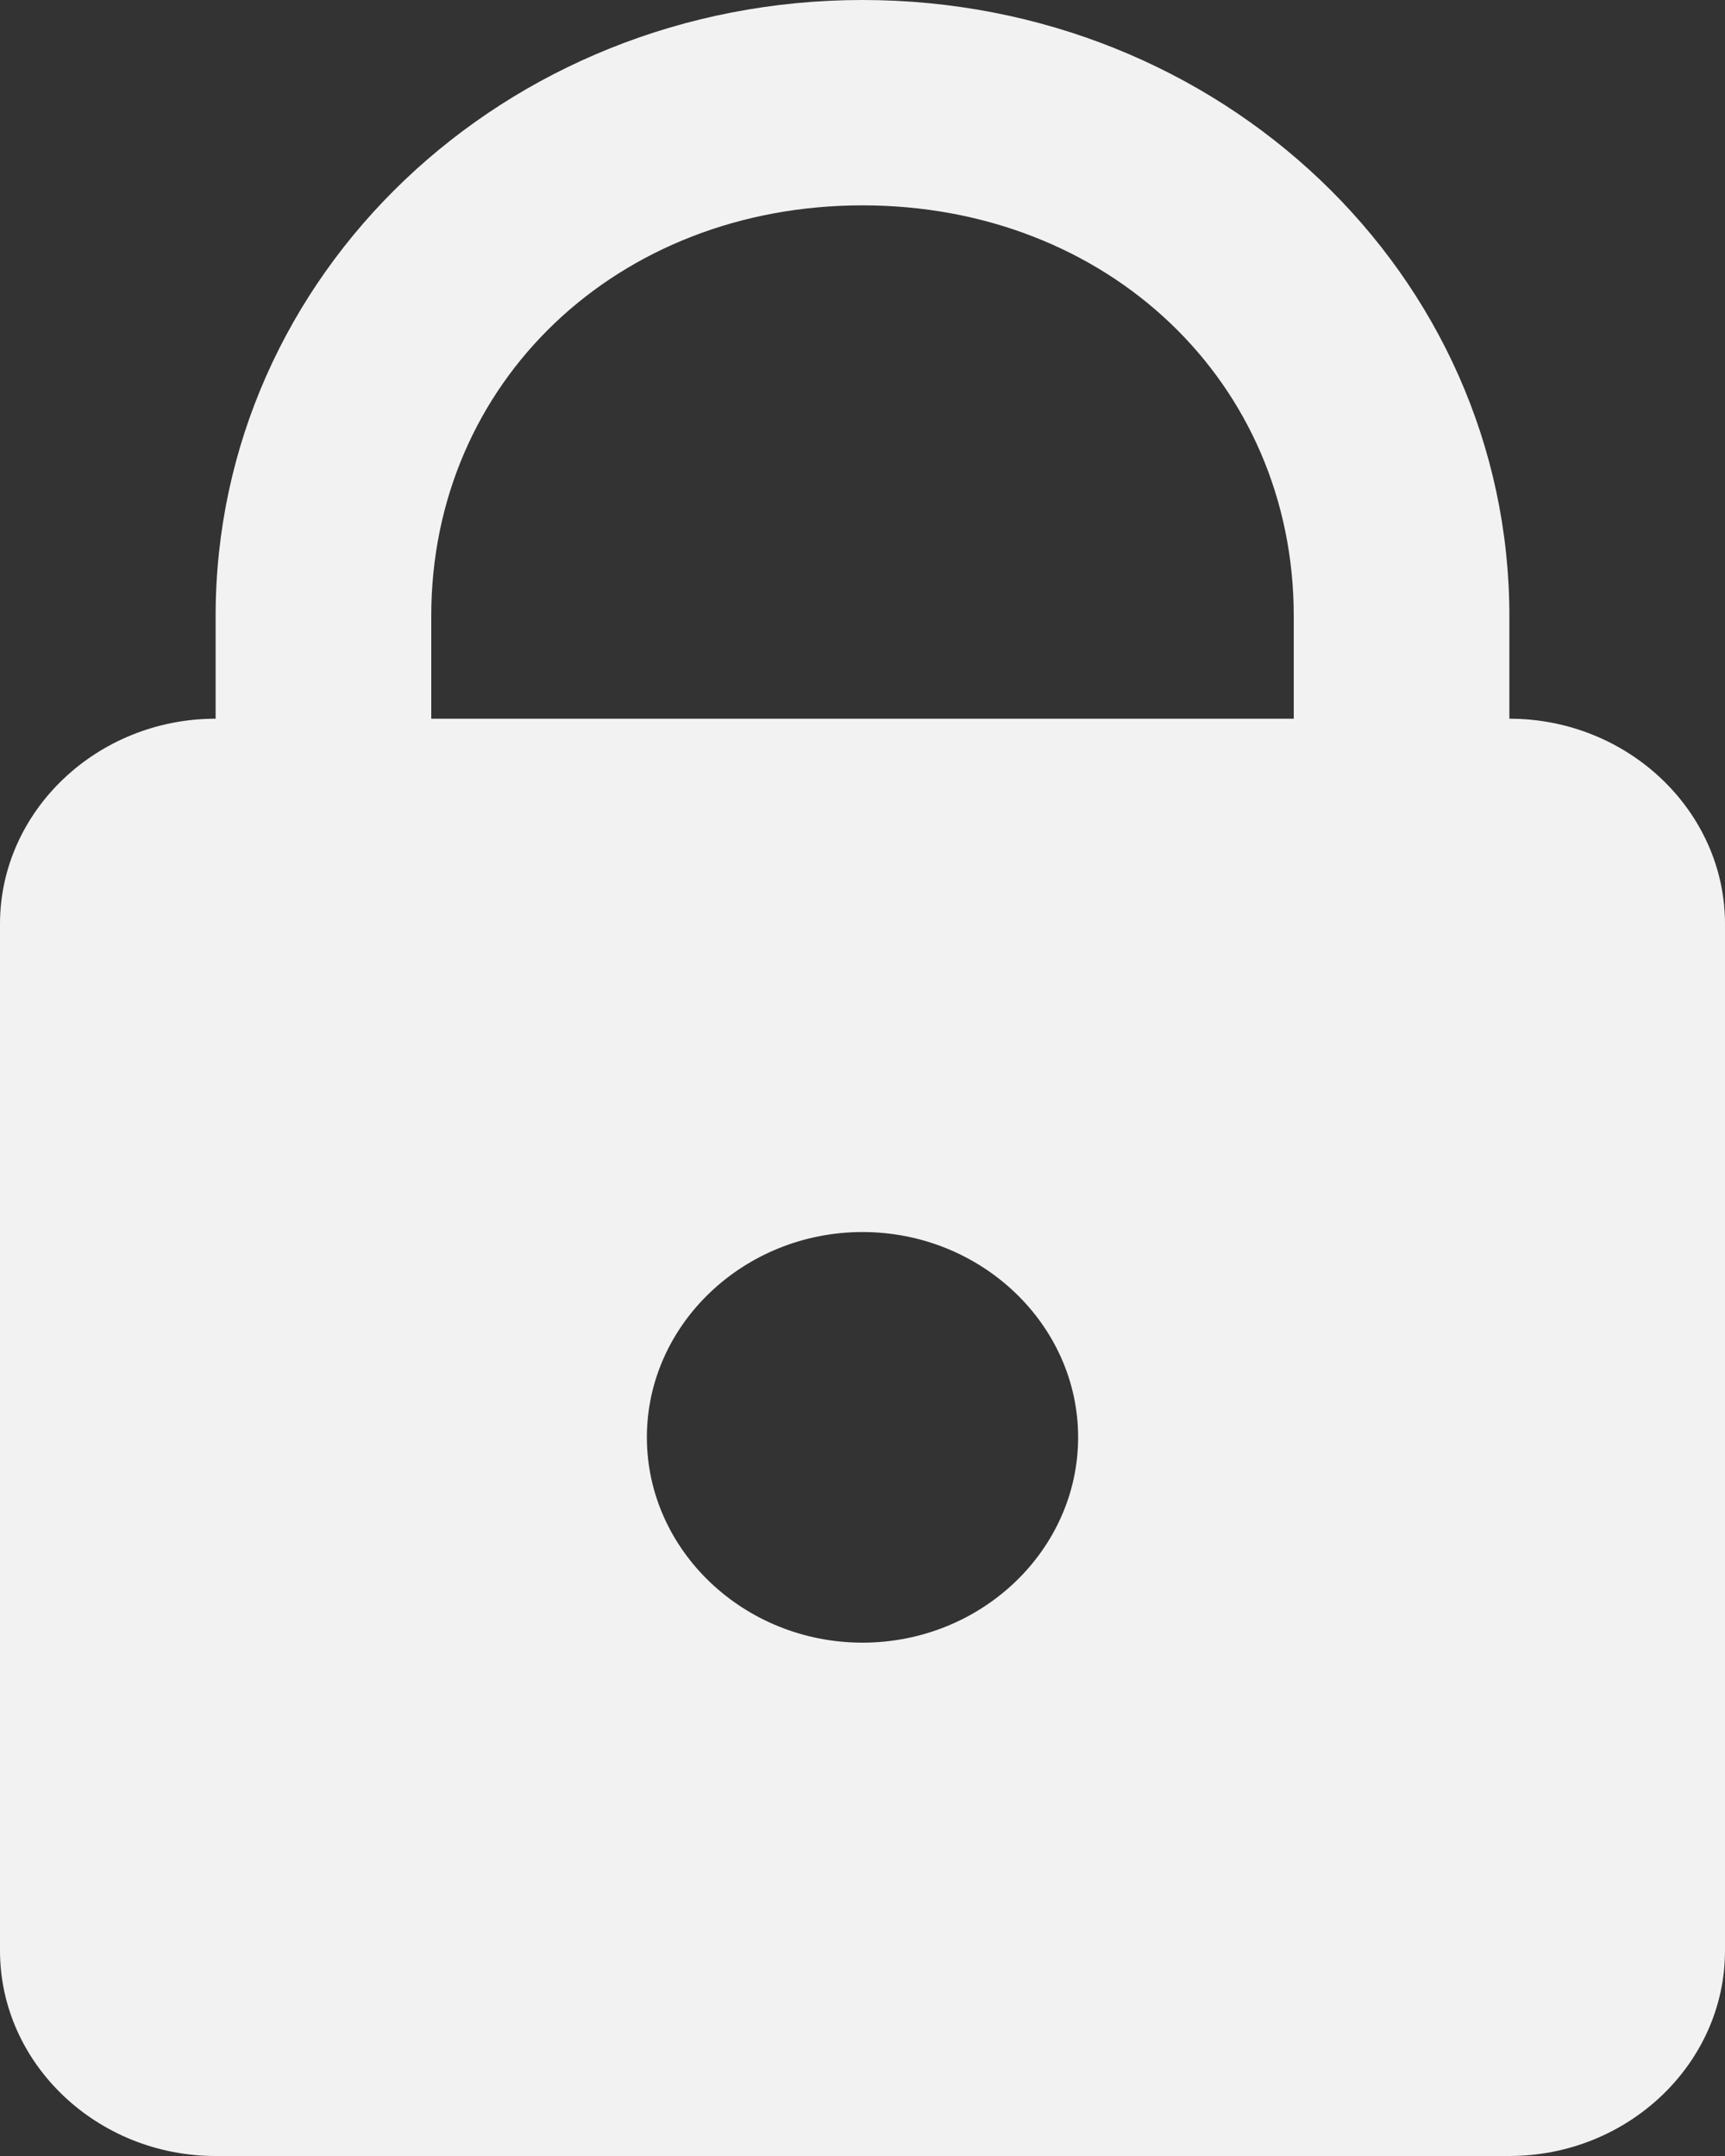 <svg width="16" height="20" viewBox="0 0 16 20" version="1.1" xmlns="http://www.w3.org/2000/svg" xmlns:xlink="http://www.w3.org/1999/xlink">
<rect x="0" y="0" width="16" height="20" fill="#333333" stroke="none"/>
<g id="Canvas" transform="translate(-6861 10258)">
<g id="lock">
<use xlink:href="#path0_fill" transform="translate(6861 -10258)" fill="#F2F2F2"/>
</g>
</g>
<defs>
<path id="path0_fill" d="M 8 0C 4.676 0 2 2.549 2 5.714L 2 6.667C 0.9 6.667 0 7.524 0 8.571L 0 18.095C 0 19.143 0.9 20 2 20L 14 20C 15.1 20 16 19.143 16 18.095L 16 8.571C 16 7.524 15.1 6.667 14 6.667L 14 5.714C 14 2.549 11.324 0 8 0ZM 8 1.905C 10.276 1.905 12 3.546 12 5.714L 12 6.667L 4 6.667L 4 5.714C 4 3.546 5.724 1.905 8 1.905ZM 8 11.429C 9.1 11.429 10 12.286 10 13.333C 10 14.381 9.1 15.238 8 15.238C 6.9 15.238 6 14.381 6 13.333C 6 12.286 6.9 11.429 8 11.429Z"/>
</defs>
</svg>
